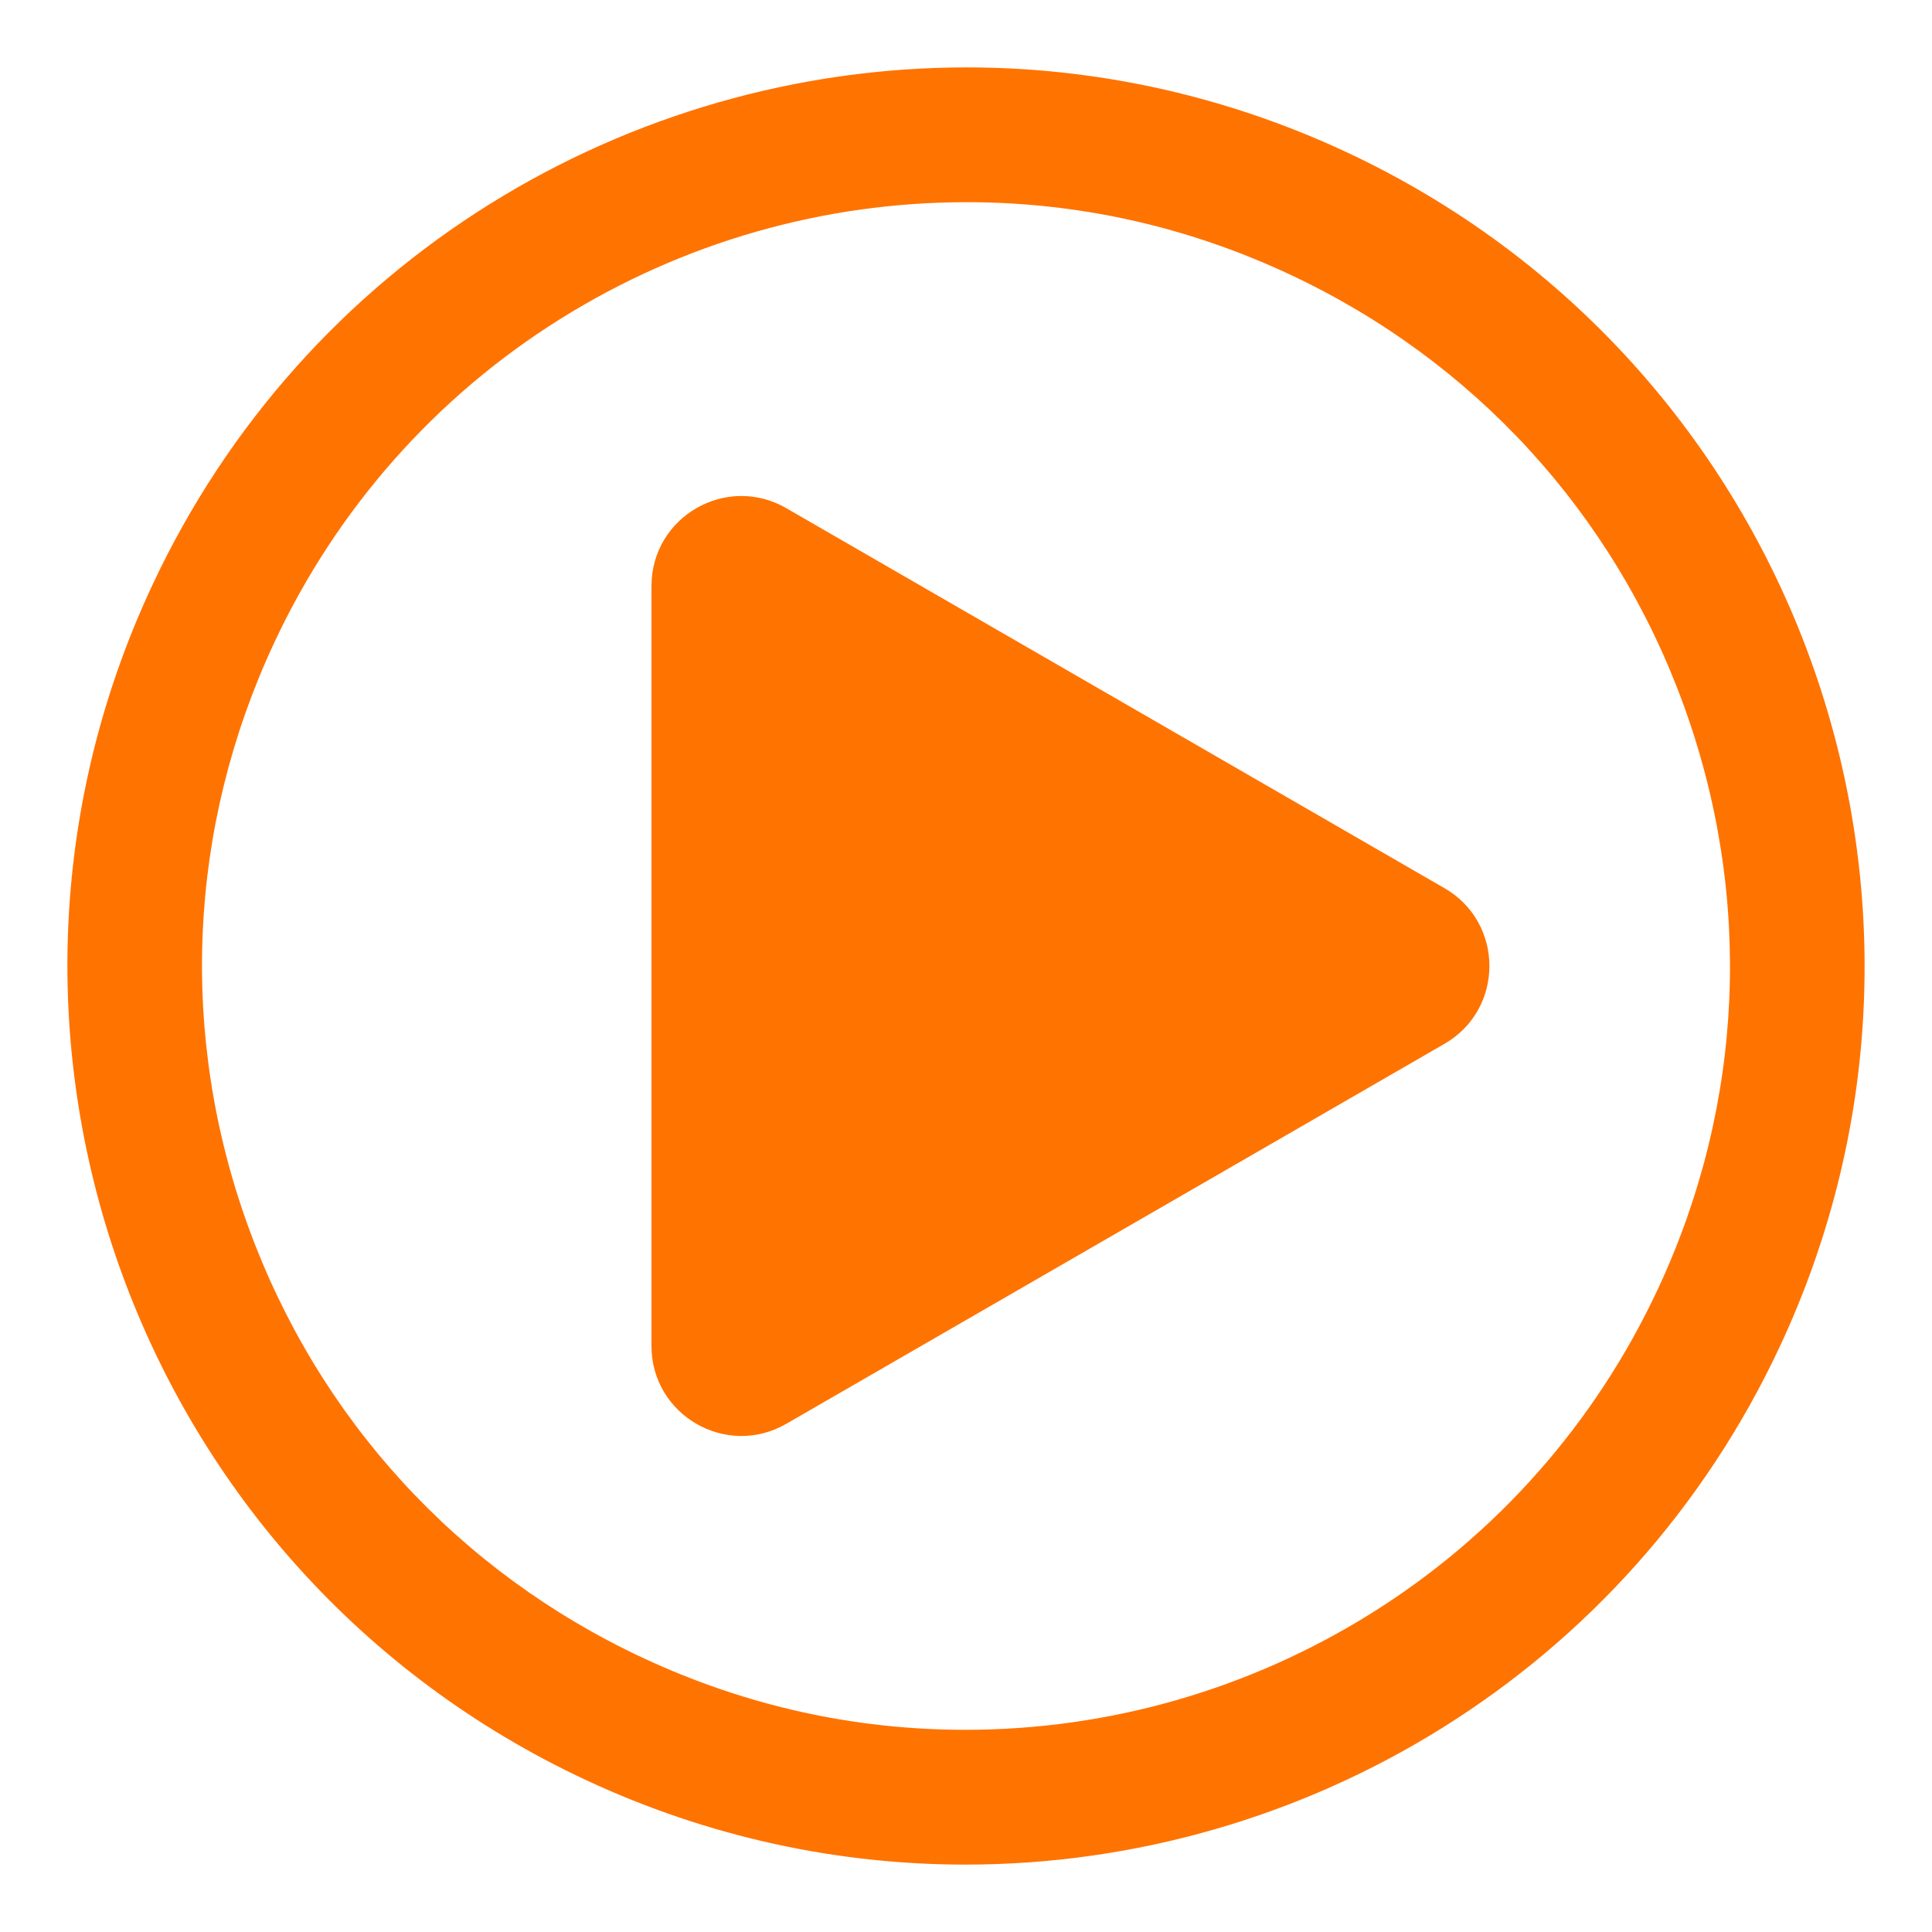 <?xml version="1.0" encoding="UTF-8"?>
<svg id="logo_pfad" data-name="logo pfad" xmlns="http://www.w3.org/2000/svg" viewBox="0 0 215 215">
  <defs>
    <style>
      .cls-1 {
        fill: #ff7301;
      }
    </style>
  </defs>
  <path class="cls-1" d="M107.565,22.5c12.423,0,24.484,2.687,35.847,7.985,20.571,9.593,36.176,26.622,43.939,47.951,7.763,21.329,6.756,44.405-2.837,64.976-6.971,14.949-18.011,27.443-31.927,36.131-13.577,8.476-29.191,12.957-45.153,12.957-12.423,0-24.484-2.687-35.847-7.985-20.571-9.593-36.176-26.622-43.939-47.951-7.763-21.329-6.756-44.405,2.837-64.976,6.971-14.949,18.011-27.443,31.927-36.131,13.577-8.476,29.191-12.957,45.153-12.957M107.565,7.5c-37.654,0-73.711,21.371-90.674,57.748-23.335,50.042-1.685,109.526,48.357,132.861,13.665,6.372,28.042,9.391,42.187,9.391,37.654,0,73.711-21.371,90.674-57.748,23.335-50.042,1.685-109.526-48.357-132.861-13.665-6.372-28.042-9.391-42.187-9.391h0Z"/>
  <path class="cls-1" d="M160.747,98.84l-73.247-42.289c-6.667-3.849-15,.962-15,8.66v84.578c0,7.698,8.333,12.509,15,8.66l73.247-42.289c6.667-3.849,6.667-13.472,0-17.321Z"/>
</svg>